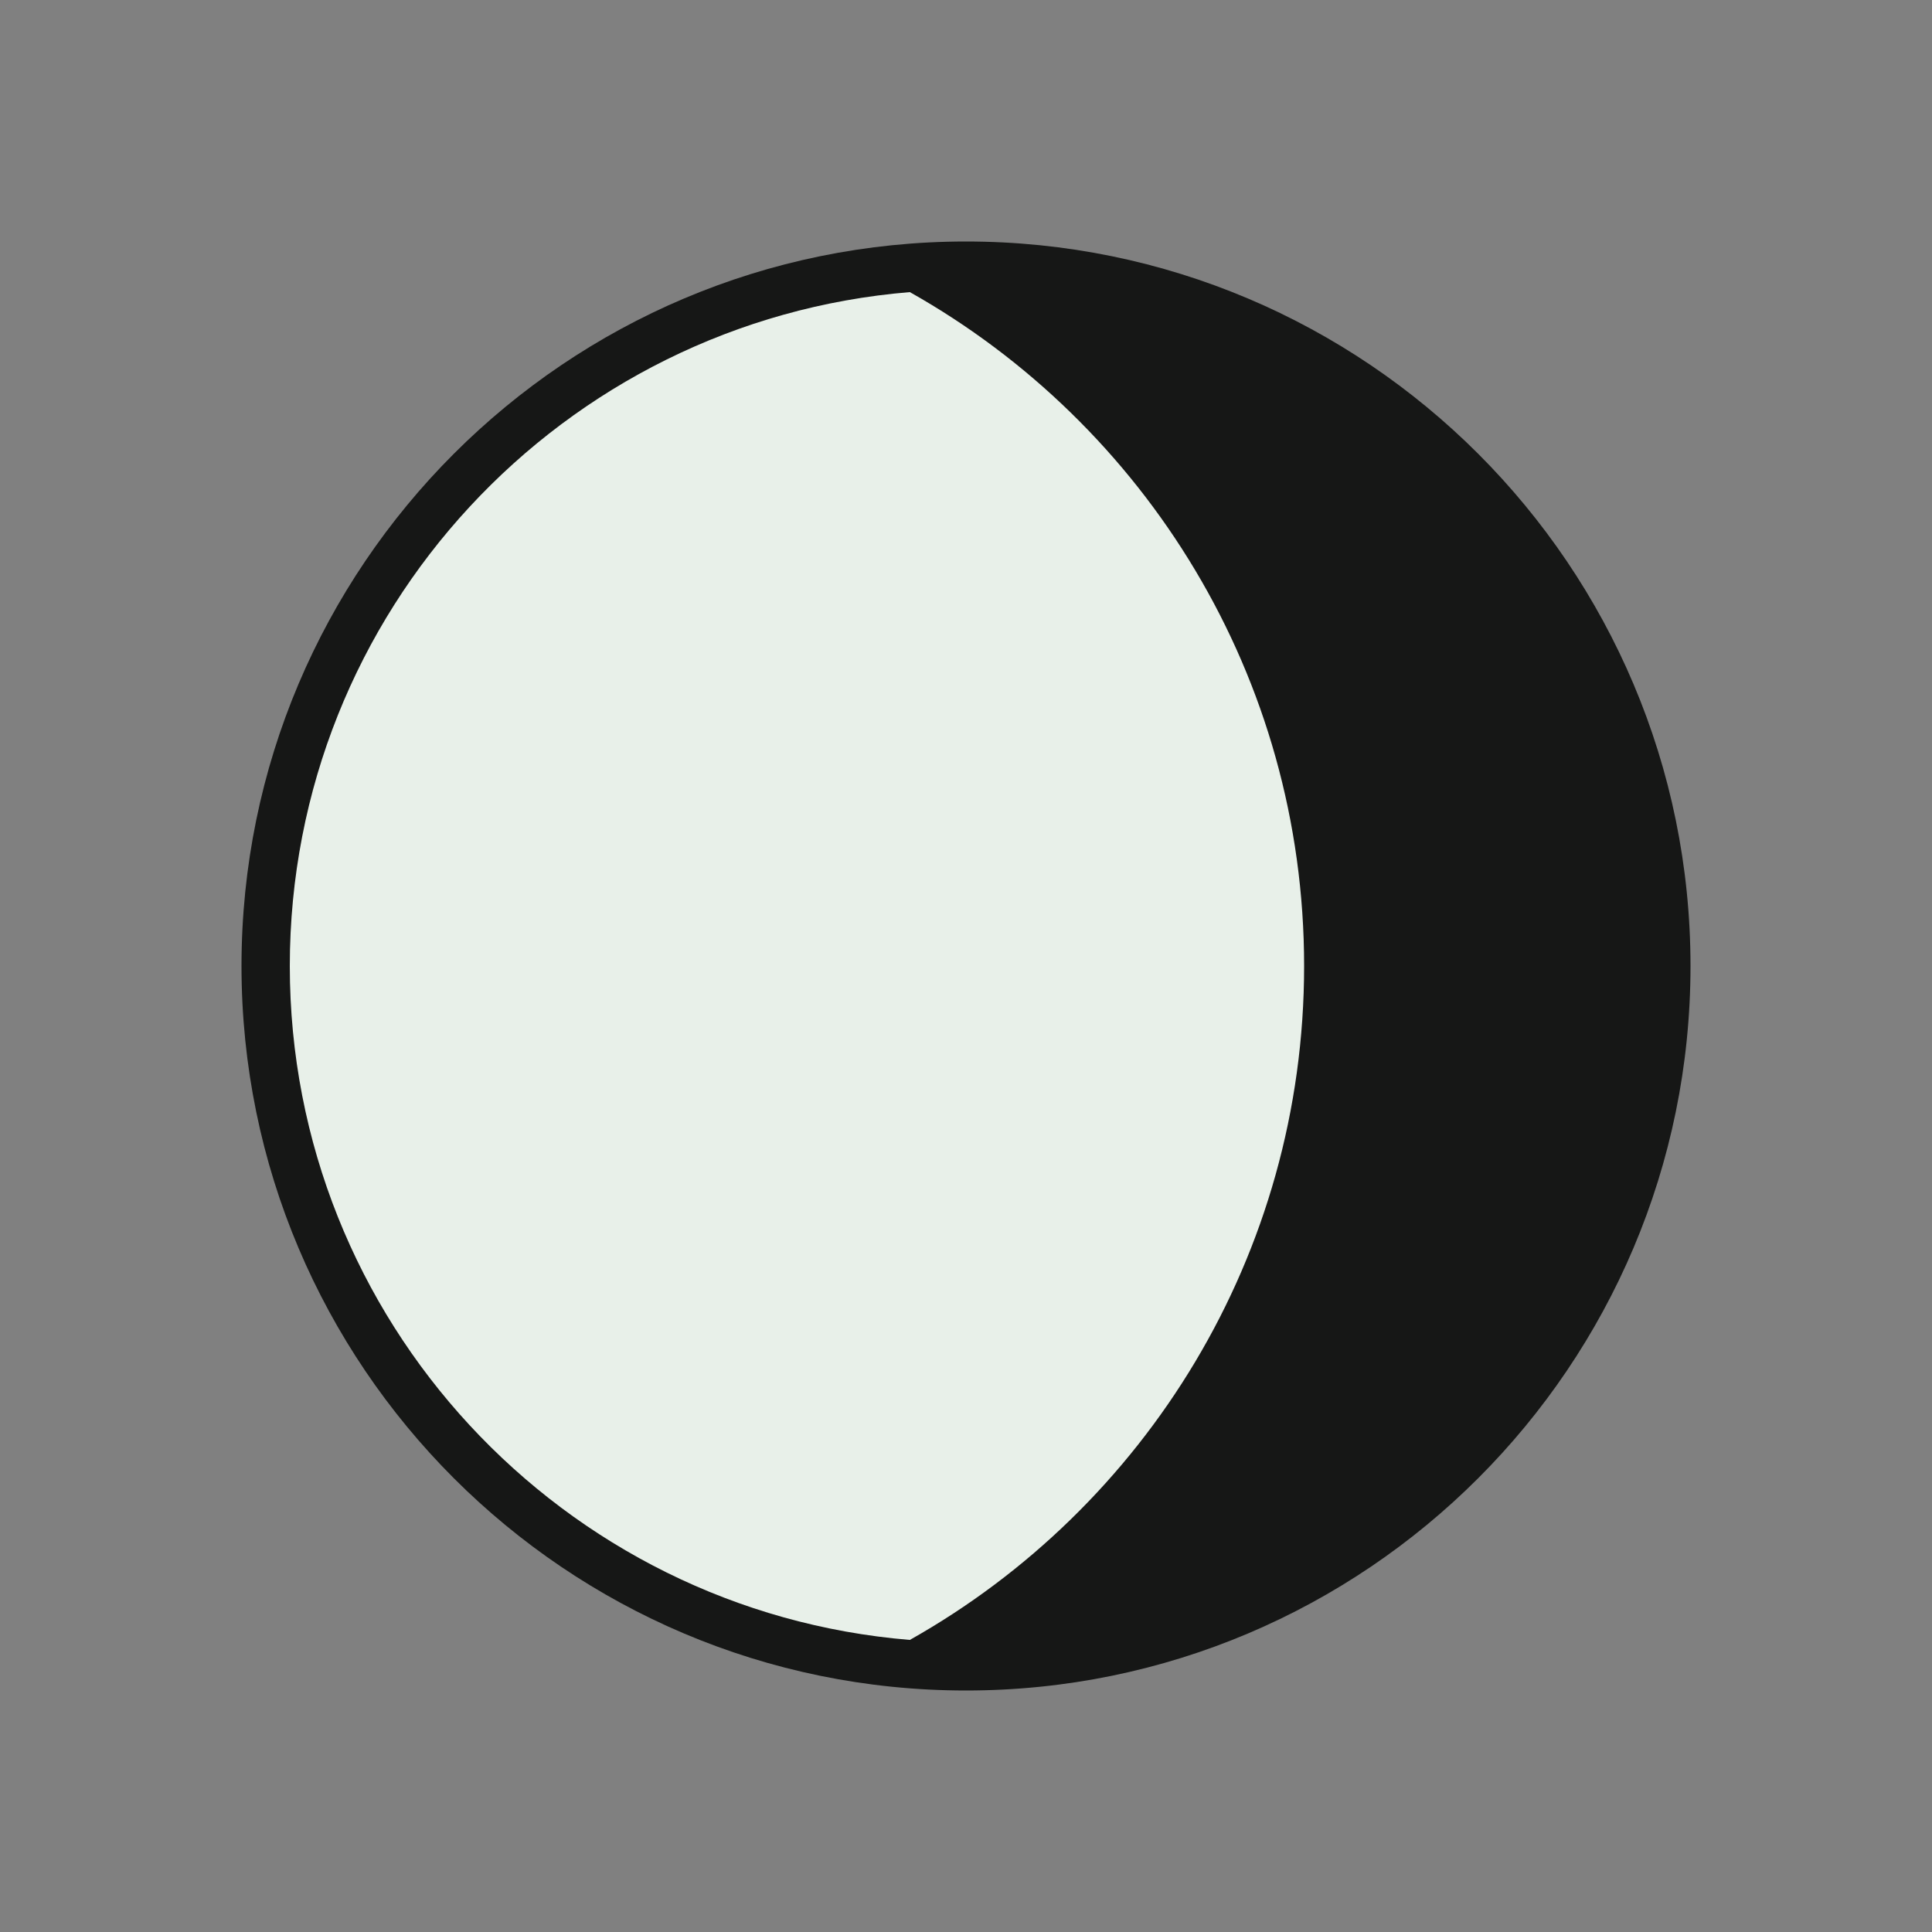 <?xml version="1.0" encoding="UTF-8" standalone="no"?><!DOCTYPE svg PUBLIC "-//W3C//DTD SVG 1.1//EN" "http://www.w3.org/Graphics/SVG/1.1/DTD/svg11.dtd"><svg width="100%" height="100%" viewBox="0 0 800 800" version="1.1" xmlns="http://www.w3.org/2000/svg" xmlns:xlink="http://www.w3.org/1999/xlink" xml:space="preserve" xmlns:serif="http://www.serif.com/" style="fill-rule:evenodd;clip-rule:evenodd;stroke-linejoin:round;stroke-miterlimit:2;"><rect x="0" y="0" width="800" height="800" fill="#808080" stroke="none"/><g id="SVGRepo_bgCarrier"><path d="M700,400c0,-165.575 -134.425,-300 -300,-300c-165.575,-0 -300,134.425 -300,300c-0,165.575 134.425,300 300,300c165.575,0 300,-134.425 300,-300Z" style="fill:#161716;"/></g><g id="SVGRepo_iconCarrier"><path d="M120.001,400.005c-0,146.81 112.985,267.23 256.746,279.051c97.442,-54.853 163.257,-159.265 163.257,-279.051c0,-119.785 -65.815,-224.197 -163.257,-279.049c-143.76,11.821 -256.746,132.241 -256.746,279.049Z" style="fill:#e8f0e9;fill-rule:nonzero;"/></g></svg>